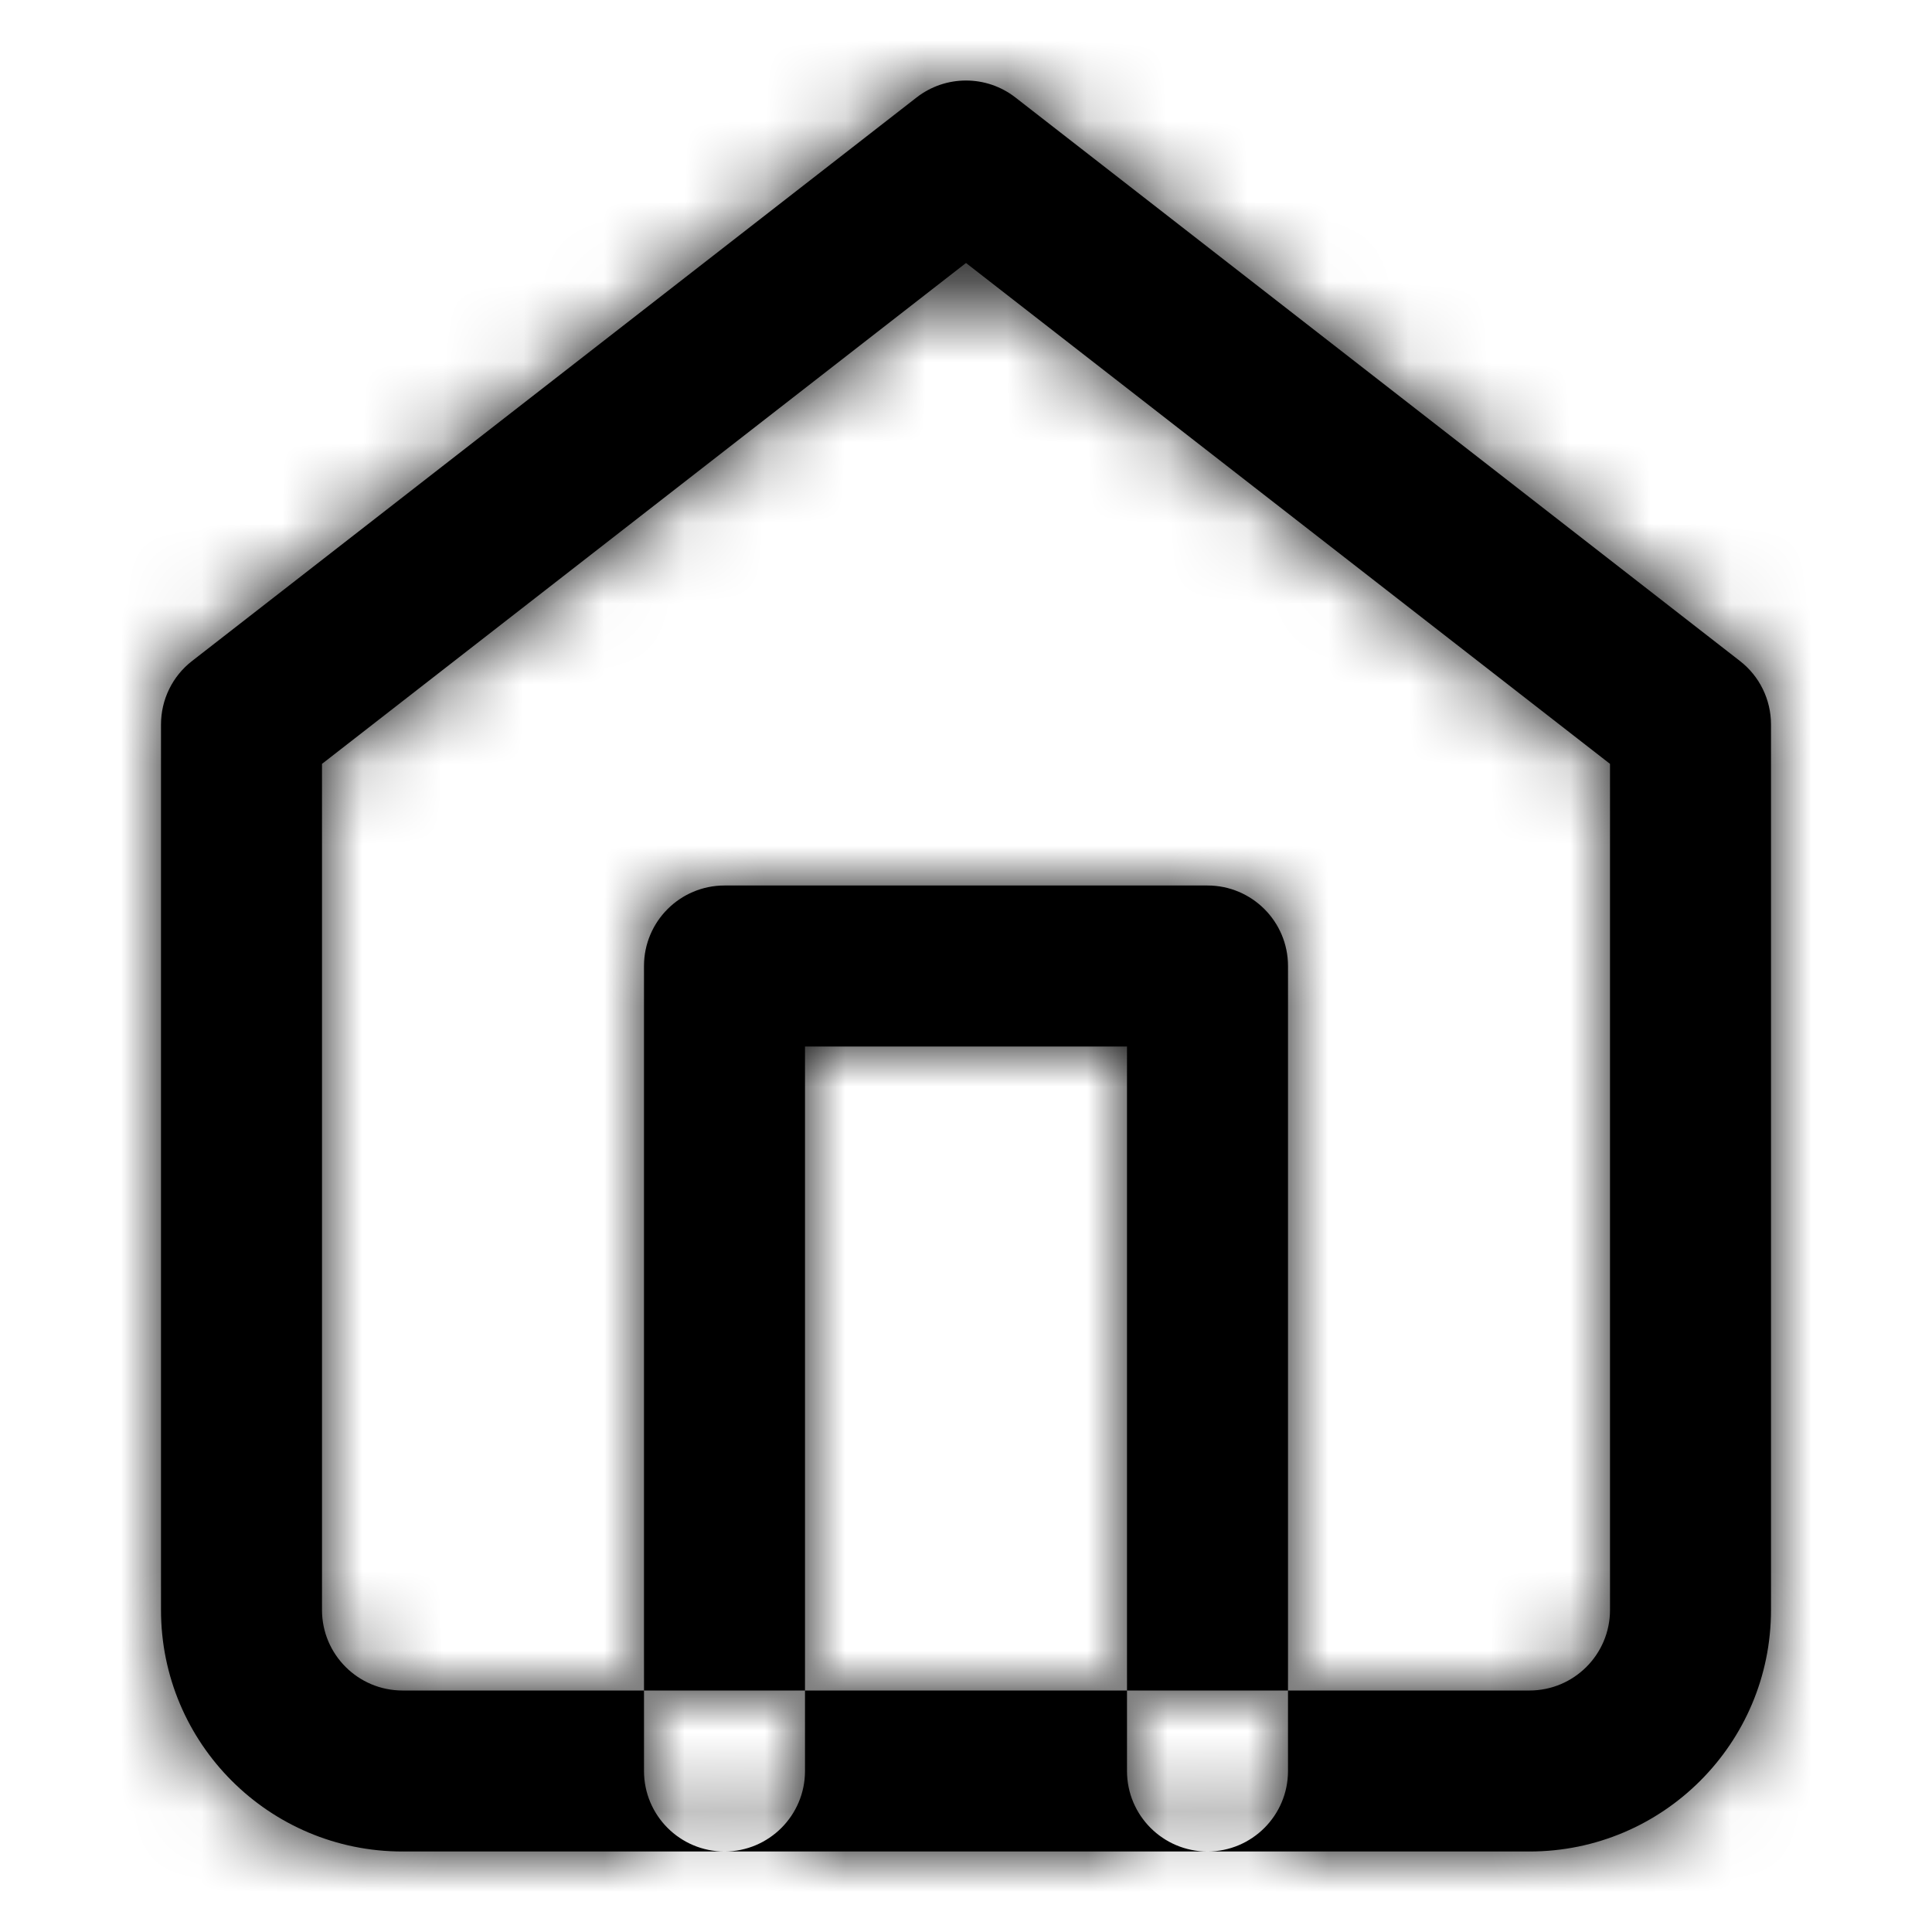 <?xml version="1.0" encoding="UTF-8"?>
<svg width="24px" height="24px" viewBox="0 0 24 24" version="1.1" xmlns="http://www.w3.org/2000/svg" xmlns:xlink="http://www.w3.org/1999/xlink">
    <!-- Generator: sketchtool 49 (51002) - http://www.bohemiancoding.com/sketch -->
    <title>C77C0D40-C4B0-4A33-B397-8F37B9C694FA</title>
    <desc>Created with sketchtool.</desc>
    <defs>
        <path d="M4,9.489 L4,20 C4,20.552 4.448,21 5,21 L19,21 C19.552,21 20,20.552 20,20 L20,9.489 L12,3.267 L4,9.489 Z M2.386,8.211 L11.386,1.211 C11.747,0.93 12.253,0.93 12.614,1.211 L21.614,8.211 C21.858,8.4 22,8.691 22,9 L22,20 C22,21.657 20.657,23 19,23 L5,23 C3.343,23 2,21.657 2,20 L2,9 C2,8.691 2.142,8.4 2.386,8.211 Z M10,13 L14,13 L14,22 C14,22.552 14.448,23 15,23 C15.552,23 16,22.552 16,22 L16,12 C16,11.448 15.552,11 15,11 L9,11 C8.448,11 8,11.448 8,12 L8,22 C8,22.552 8.448,23 9,23 C9.552,23 10,22.552 10,22 L10,13 Z" id="path-1"></path>
    </defs>
    <g id="Symbols" stroke="none" stroke-width="1" fill="none" fill-rule="evenodd">
        <g id="Icons-/-24px-/-home">
            <mask id="mask-2" fill="white">
                <use xlink:href="#path-1"></use>
            </mask>
            <use id="Combined-Shape" fill="#000000" fill-rule="nonzero" xlink:href="#path-1"></use>
            <g id="UI/Color/Flat/Black" mask="url(#mask-2)" fill="#000000">
                <rect id="Base" x="0" y="0" width="24" height="24"></rect>
            </g>
        </g>
    </g>
</svg>
